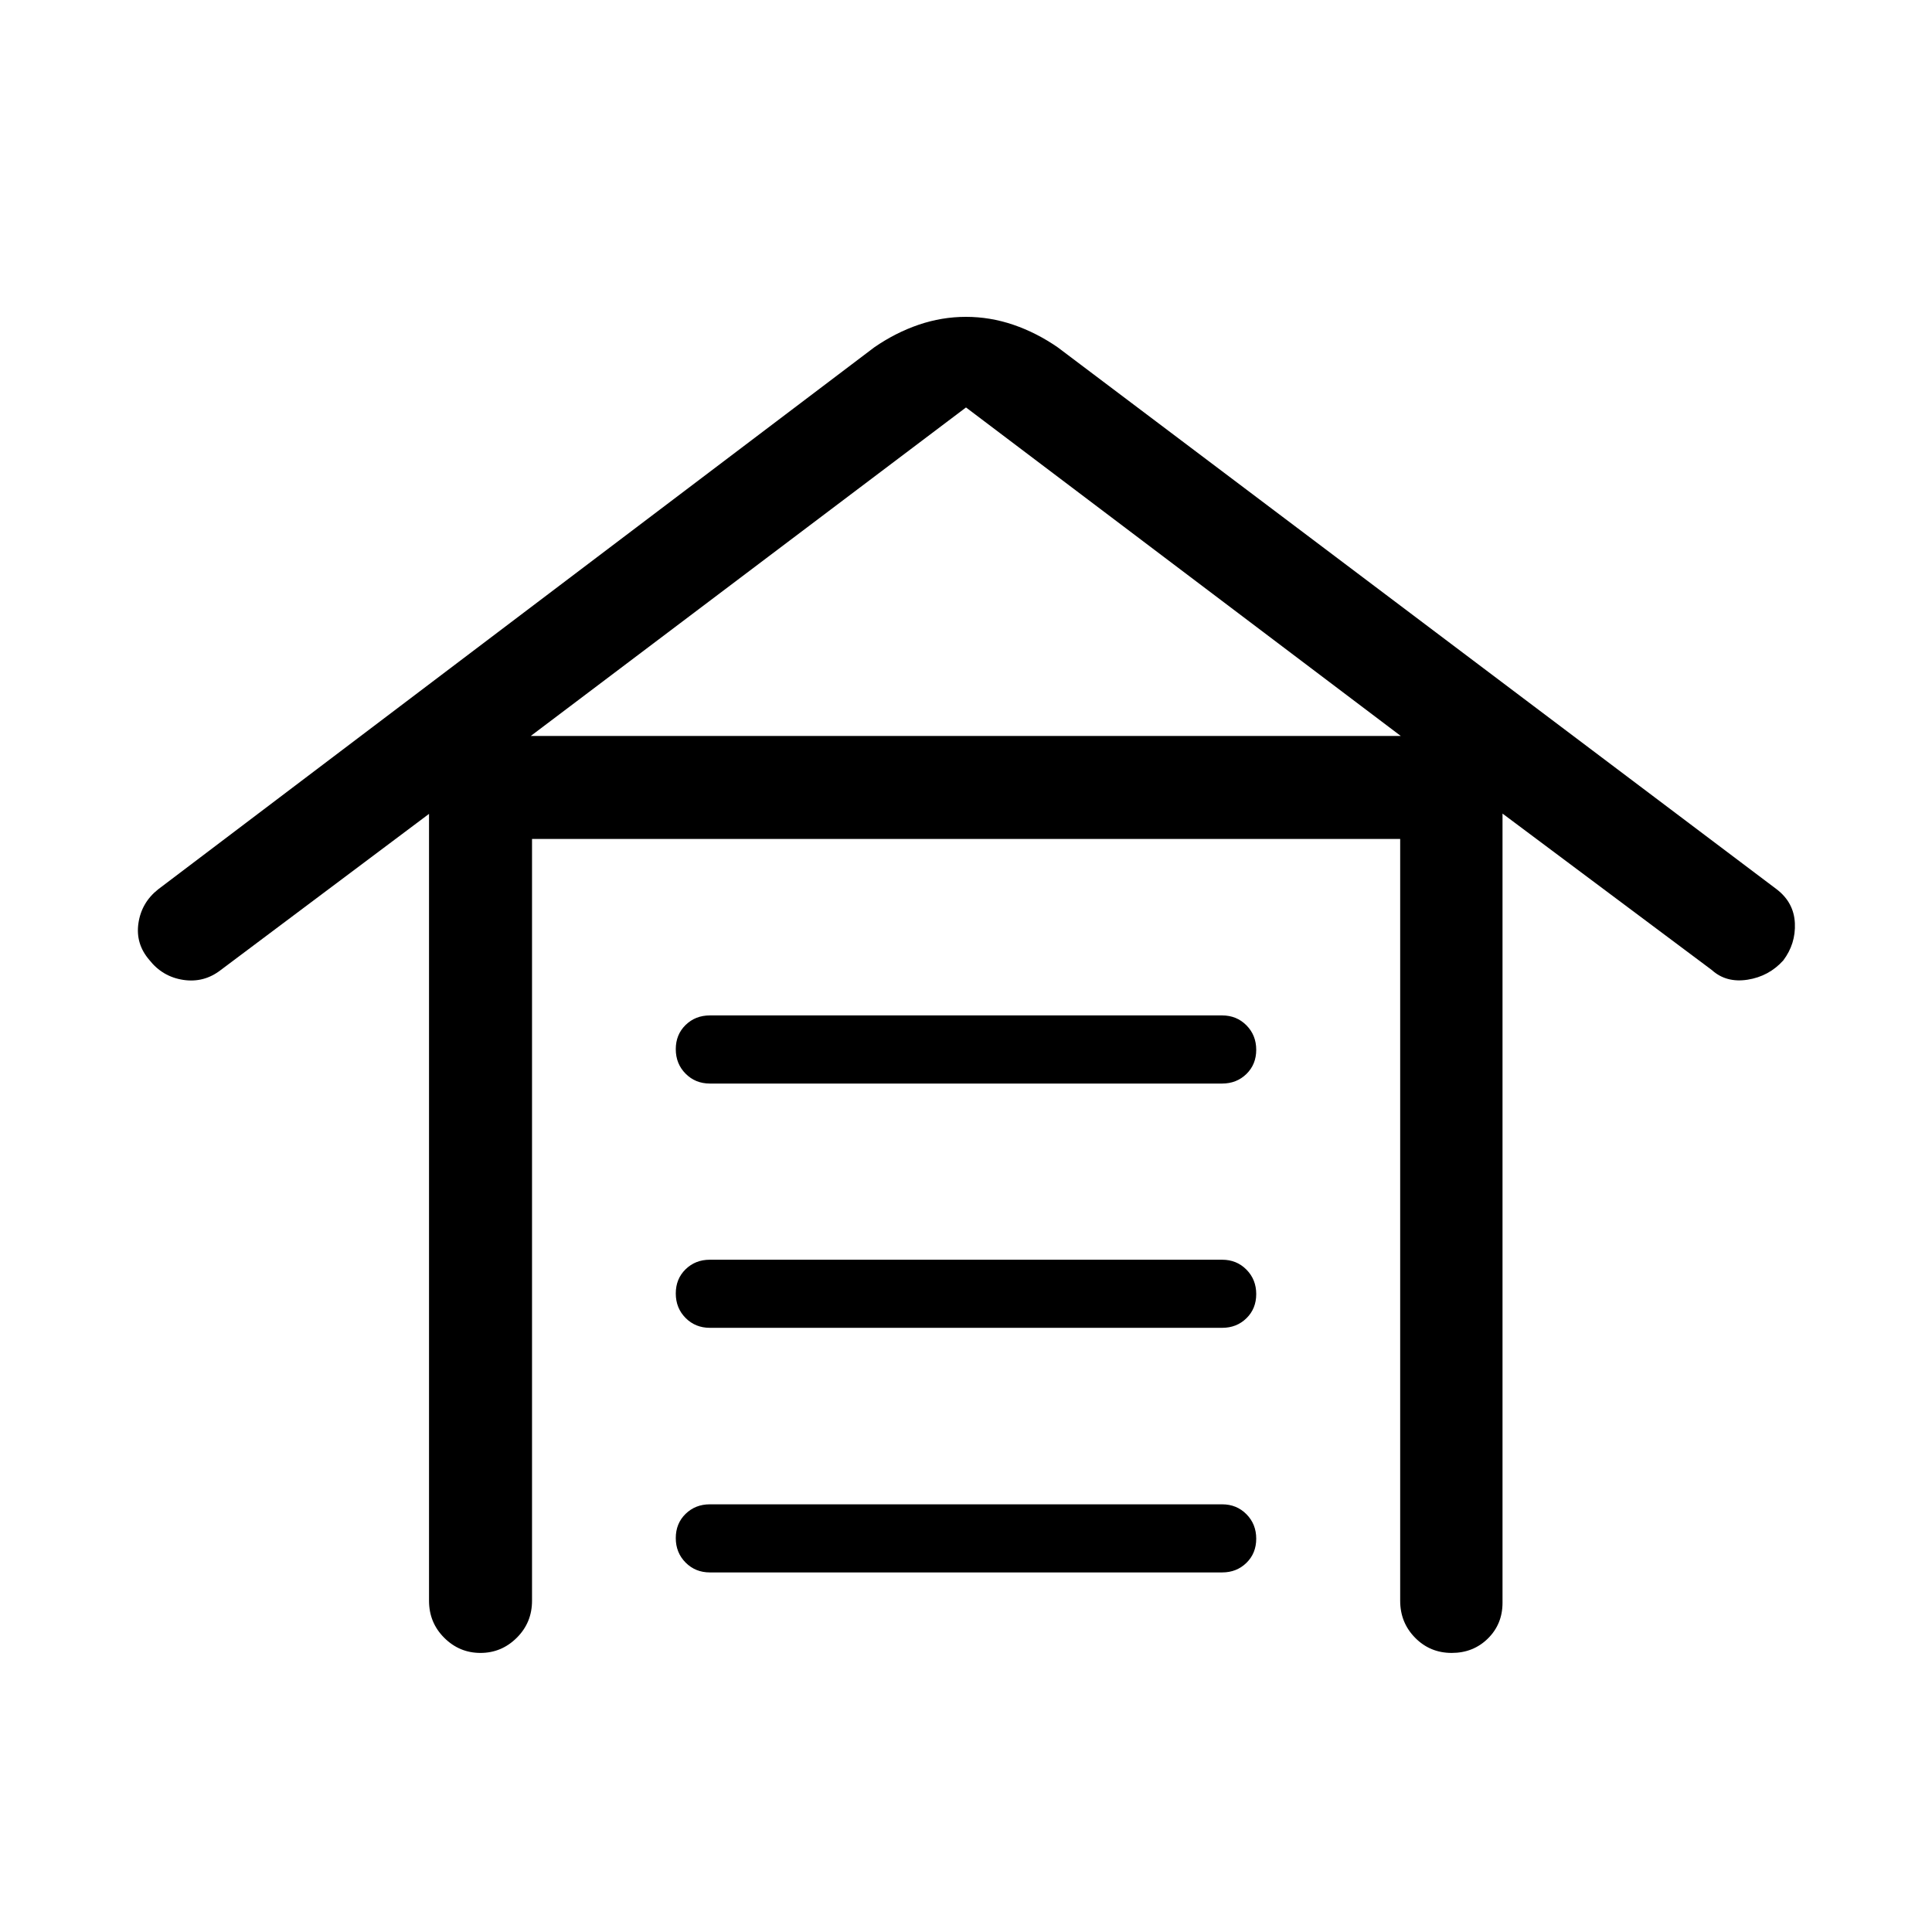 <svg xmlns="http://www.w3.org/2000/svg" height="40" viewBox="0 -960 960 960" width="40"><path d="M238.74-138.67q-10.47 0-18.01-7.53-7.55-7.53-7.55-18.39v-391L109.69-478q-8.33 6.46-18.64 4.9-10.31-1.57-16.87-9.93-6.9-8.02-5.39-18.26 1.52-10.25 9.8-16.81l355.79-269.28q10.57-7.31 22.09-11.25 11.53-3.93 23.51-3.93 11.98 0 23.53 3.93 11.54 3.94 22.11 11.25L882.85-518.1q8.53 6.56 9.01 16.81.47 10.24-5.76 18.52-7.15 7.92-17.76 9.58-10.62 1.65-17.75-4.81l-104-77.74v392.15q0 10.59-7.26 17.76-7.27 7.16-18 7.16-10.74 0-18.16-7.53-7.43-7.53-7.43-18.39v-378.54H264.36v378.54q0 10.86-7.58 18.39-7.57 7.53-18.04 7.53Zm113.98-40q-7.19 0-12.06-4.91t-4.87-12.16q0-7.26 4.87-12.02 4.87-4.75 12.06-4.75h254.56q7.19 0 12.06 4.91t4.87 12.16q0 7.26-4.87 12.02-4.87 4.75-12.06 4.75H352.72Zm0-121.54q-7.19 0-12.06-4.9-4.87-4.91-4.87-12.17t4.87-12.02q4.87-4.75 12.06-4.75h254.56q7.19 0 12.06 4.91t4.87 12.16q0 7.26-4.87 12.02-4.87 4.75-12.06 4.75H352.72Zm0-121.38q-7.19 0-12.06-4.91t-4.87-12.17q0-7.25 4.87-12.01t12.06-4.76h254.56q7.19 0 12.06 4.91t4.87 12.17q0 7.26-4.87 12.01-4.87 4.76-12.06 4.76H352.72Zm-88.98-172.72h432.29L480-757.54 263.74-594.31Z"/></svg>